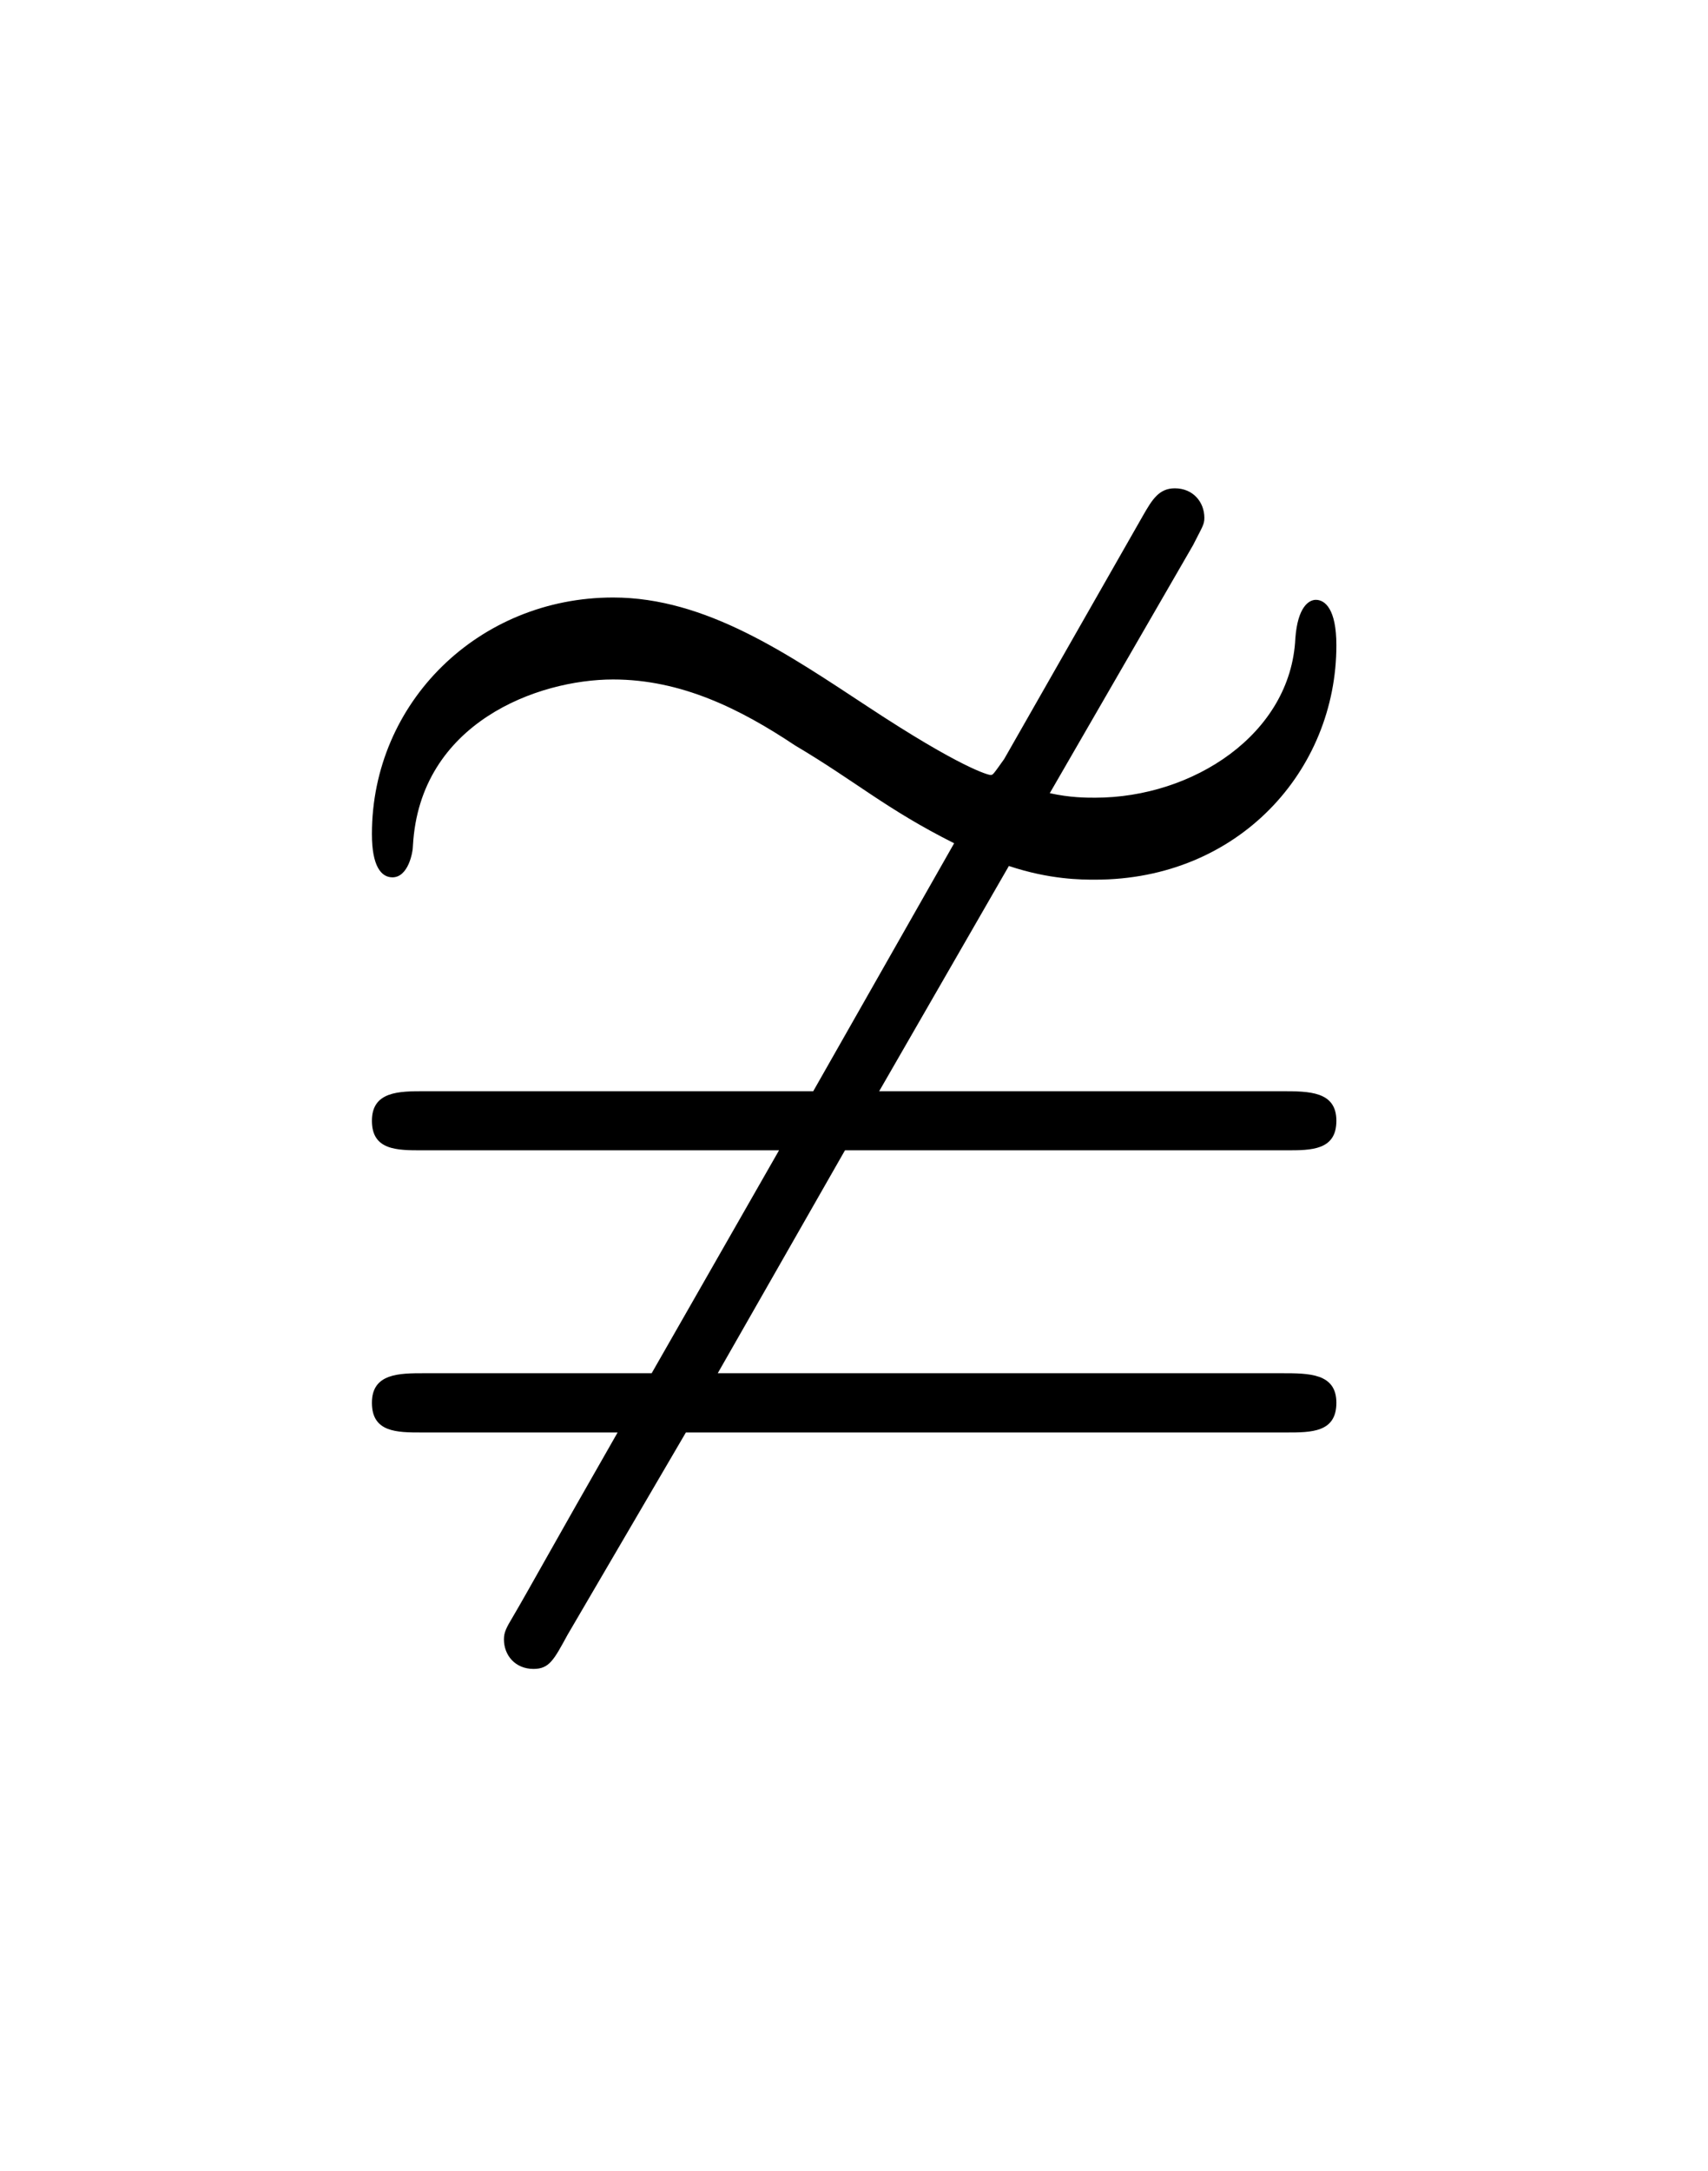 <?xml version="1.0" encoding="UTF-8"?>
<svg xmlns="http://www.w3.org/2000/svg" xmlns:xlink="http://www.w3.org/1999/xlink" width="11.734pt" height="14.91pt" viewBox="0 0 11.734 14.91" version="1.1">
<defs>
<g>
<symbol overflow="visible" id="glyph0-0">
<path style="stroke:none;" d=""/>
</symbol>
<symbol overflow="visible" id="glyph0-1">
<path style="stroke:none;" d="M 3.812 -2 L 6.844 -2 C 7.016 -2 7.188 -2 7.188 -2.203 C 7.188 -2.406 7 -2.406 6.812 -2.406 L 4.047 -2.406 L 4.938 -3.953 C 5.219 -3.859 5.438 -3.859 5.531 -3.859 C 6.516 -3.859 7.188 -4.609 7.188 -5.469 C 7.188 -5.719 7.109 -5.781 7.047 -5.781 C 7 -5.781 6.922 -5.734 6.906 -5.516 C 6.875 -4.859 6.203 -4.422 5.531 -4.422 C 5.469 -4.422 5.359 -4.422 5.219 -4.453 L 6.203 -6.156 C 6.266 -6.281 6.281 -6.297 6.281 -6.344 C 6.281 -6.453 6.203 -6.547 6.078 -6.547 C 5.969 -6.547 5.922 -6.469 5.859 -6.359 L 4.906 -4.688 C 4.828 -4.578 4.828 -4.578 4.812 -4.578 C 4.797 -4.578 4.609 -4.625 3.969 -5.047 C 3.422 -5.406 2.859 -5.797 2.219 -5.797 C 1.297 -5.797 0.562 -5.078 0.562 -4.172 C 0.562 -3.953 0.625 -3.875 0.703 -3.875 C 0.812 -3.875 0.844 -4.047 0.844 -4.094 C 0.891 -4.938 1.703 -5.234 2.219 -5.234 C 2.688 -5.234 3.094 -5.031 3.469 -4.781 C 3.891 -4.531 4.094 -4.344 4.562 -4.109 L 3.594 -2.406 L 0.922 -2.406 C 0.75 -2.406 0.562 -2.406 0.562 -2.203 C 0.562 -2 0.734 -2 0.906 -2 L 3.359 -2 L 2.484 -0.469 L 0.922 -0.469 C 0.75 -0.469 0.562 -0.469 0.562 -0.266 C 0.562 -0.062 0.734 -0.062 0.906 -0.062 L 2.25 -0.062 C 1.812 0.703 1.641 1.016 1.531 1.203 C 1.484 1.281 1.469 1.312 1.469 1.359 C 1.469 1.469 1.547 1.562 1.672 1.562 C 1.781 1.562 1.812 1.5 1.906 1.328 L 2.719 -0.062 L 6.844 -0.062 C 7.016 -0.062 7.188 -0.062 7.188 -0.266 C 7.188 -0.469 7 -0.469 6.812 -0.469 L 2.938 -0.469 Z "/>
</symbol>
</g>
</defs>
<g id="surface1">
<g style="fill:rgb(0%,0%,0%);fill-opacity:1;">
  <use xlink:href="#glyph0-1" x="1.993" y="9.901"/>
</g>
</g>
</svg>
